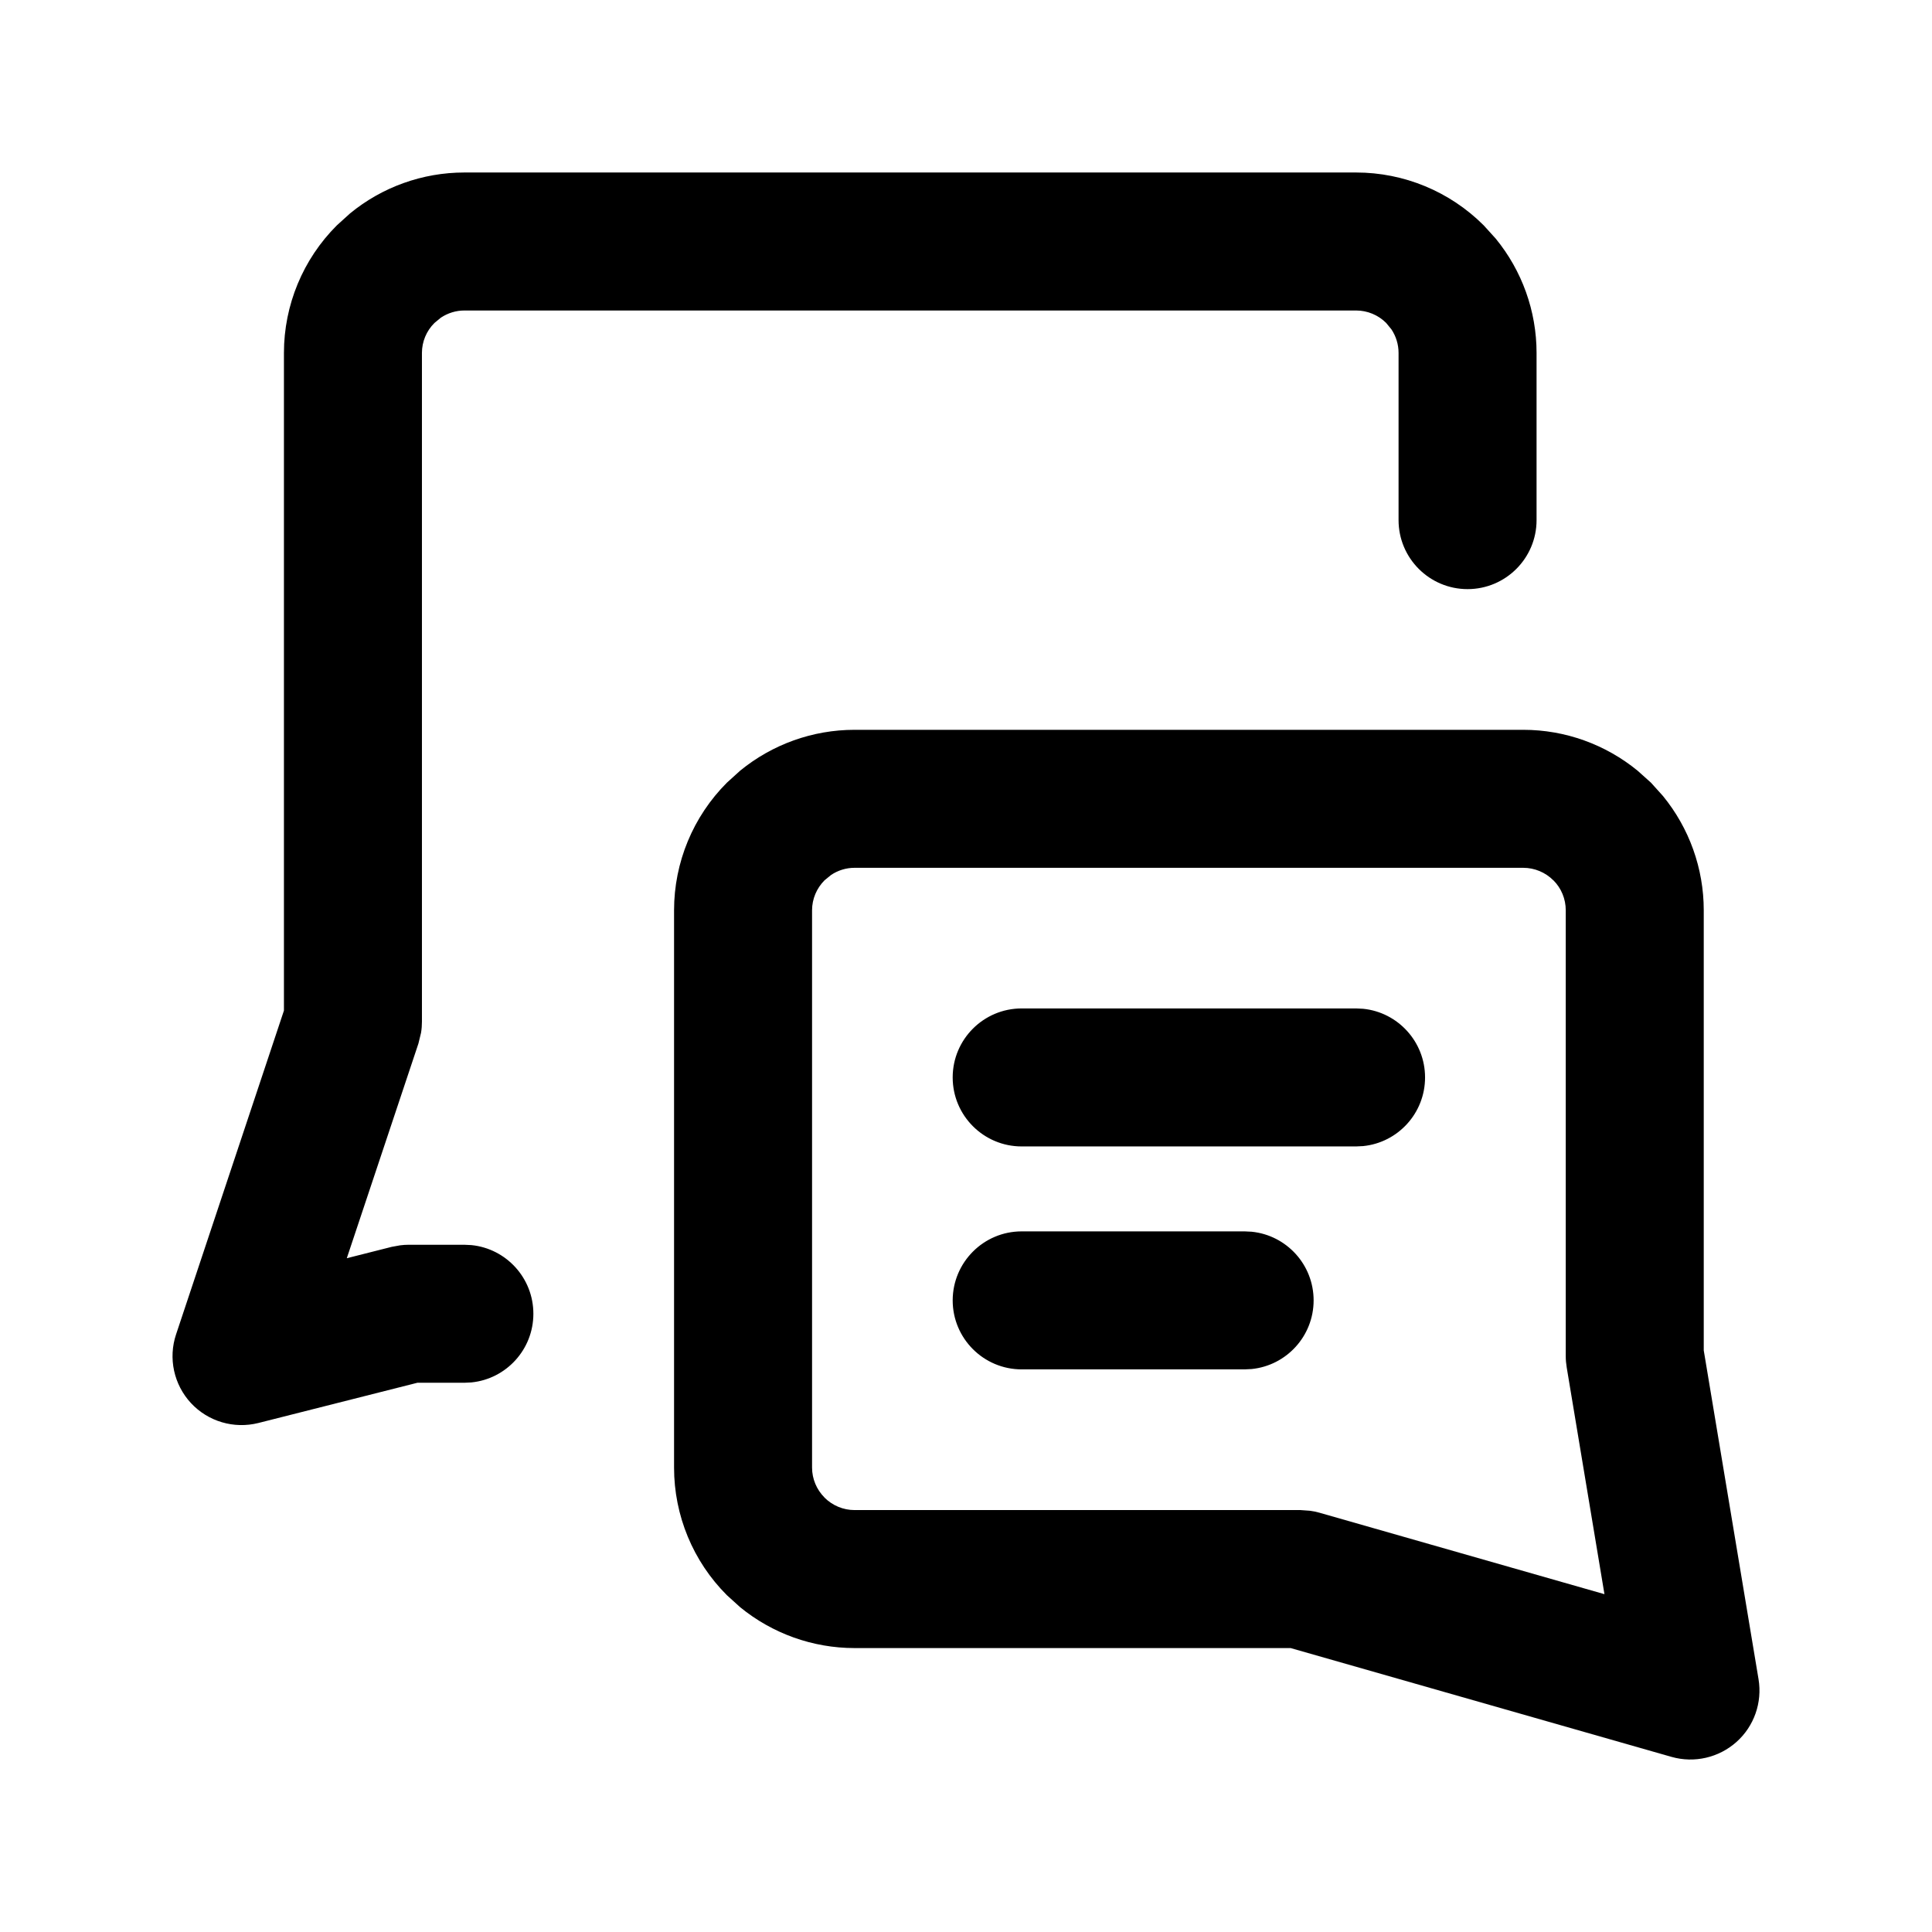 <svg width="28" height="28" viewBox="0 0 28 28" fill="none" xmlns="http://www.w3.org/2000/svg">
<path d="M22.077 10.577C22.684 10.577 23.269 10.789 23.734 11.17L23.927 11.343L24.1 11.535C24.481 12 24.692 12.585 24.692 13.192V19.571L25.486 24.336C25.542 24.674 25.422 25.018 25.166 25.246C24.91 25.474 24.555 25.556 24.225 25.462L18.705 23.885H12.384C11.778 23.885 11.193 23.674 10.727 23.293L10.535 23.119C10.044 22.629 9.769 21.963 9.769 21.27V13.192C9.769 12.499 10.045 11.833 10.535 11.343L10.727 11.169C11.193 10.788 11.778 10.577 12.384 10.577H22.077ZM12.384 12.577C12.262 12.577 12.144 12.614 12.044 12.681L11.95 12.758C11.835 12.873 11.769 13.029 11.769 13.192V21.27C11.769 21.433 11.835 21.589 11.95 21.704H11.949C12.065 21.82 12.222 21.885 12.384 21.885H18.846L18.985 21.895C19.031 21.901 19.076 21.91 19.121 21.923L23.253 23.104L22.706 19.818C22.697 19.764 22.692 19.709 22.692 19.654V13.192C22.692 13.029 22.628 12.872 22.512 12.757V12.758C22.397 12.643 22.24 12.577 22.077 12.577H12.384ZM19.654 2.5C20.347 2.5 21.012 2.775 21.503 3.266L21.677 3.458C22.058 3.923 22.269 4.508 22.269 5.115V7.538C22.269 8.09 21.821 8.538 21.269 8.538C20.717 8.538 20.269 8.09 20.269 7.538V5.115C20.269 4.993 20.233 4.875 20.166 4.774L20.089 4.68C19.974 4.565 19.817 4.5 19.654 4.5H6.73C6.608 4.5 6.49 4.537 6.389 4.604L6.296 4.681C6.18 4.796 6.115 4.952 6.115 5.115V14.808C6.115 14.861 6.111 14.915 6.102 14.968L6.064 15.124L5.026 18.235L5.678 18.07L5.8 18.048C5.84 18.043 5.882 18.04 5.923 18.04H6.73L6.833 18.045C7.337 18.096 7.73 18.522 7.73 19.04C7.73 19.558 7.337 19.984 6.833 20.035L6.73 20.04H6.049L3.745 20.623C3.391 20.712 3.016 20.602 2.767 20.334C2.519 20.066 2.436 19.684 2.552 19.338L4.115 14.646V5.115C4.115 4.422 4.391 3.756 4.882 3.266L5.073 3.093C5.538 2.711 6.123 2.5 6.73 2.5H19.654ZM18.14 17.851C18.645 17.902 19.038 18.328 19.038 18.846C19.038 19.363 18.645 19.79 18.14 19.841L18.038 19.846H14.807C14.255 19.846 13.807 19.398 13.807 18.846C13.808 18.294 14.255 17.846 14.807 17.846H18.038L18.14 17.851ZM19.756 14.62C20.26 14.671 20.653 15.098 20.653 15.615C20.653 16.133 20.26 16.559 19.756 16.61L19.653 16.615H14.807C14.255 16.615 13.807 16.167 13.807 15.615C13.807 15.063 14.255 14.615 14.807 14.615H19.653L19.756 14.62Z" fill="currentColor" fill-opacity="1"/>
</svg>
